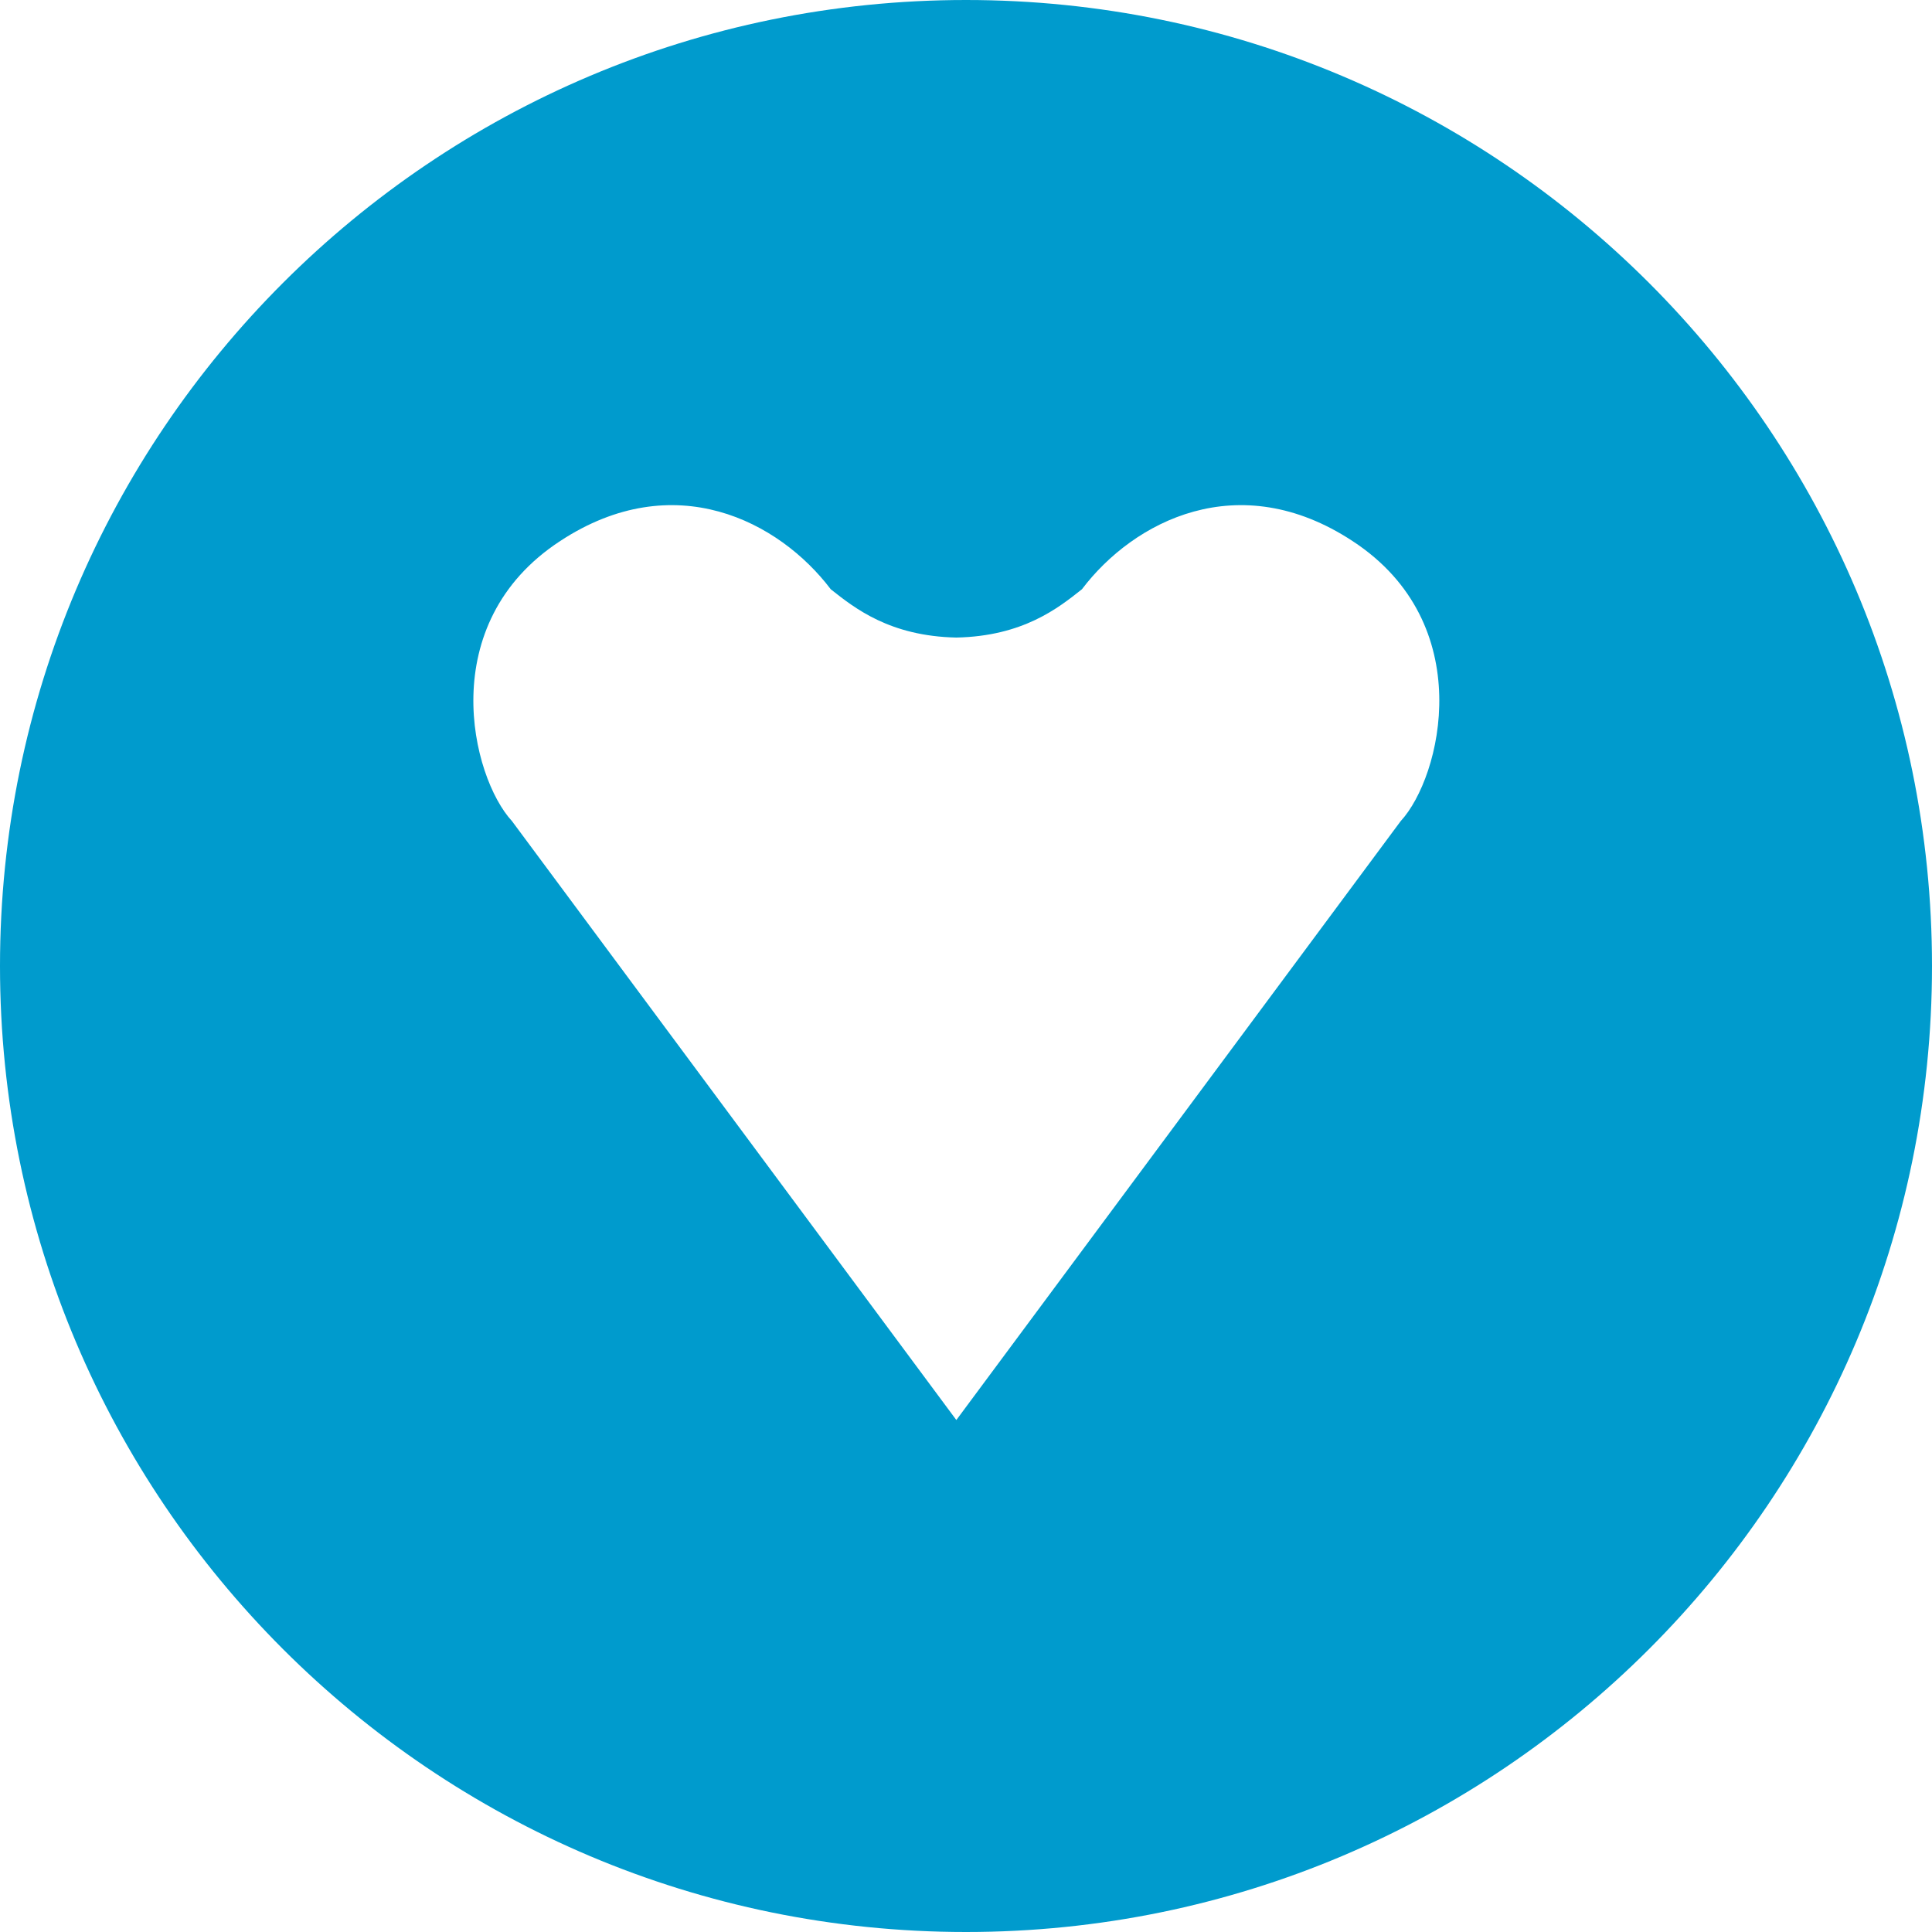 <?xml version="1.0" encoding="UTF-8" standalone="no"?>
<svg width="200px" height="200px" viewBox="0 0 200 200" version="1.1" xmlns="http://www.w3.org/2000/svg" xmlns:xlink="http://www.w3.org/1999/xlink">
    <!-- Generator: Sketch 3.7.2 (28276) - http://www.bohemiancoding.com/sketch -->
    <title>Gittip</title>
    <desc>Created with Sketch.</desc>
    <defs></defs>
    <g id="Page-1" stroke="none" stroke-width="1" fill="none" fill-rule="evenodd">
        <path d="M100,0 C44.772,3.03201907e-14 0,44.772 0,100 C0,155.228 44.772,200 100,200 C155.228,200 200,155.228 200,100 C200,44.772 155.228,-3.41060513e-14 100,0 Z M112,61 C109.522,62.969 105.88,65.855 99,66 C92.125,65.855 88.483,62.969 86,61 C80.657,53.945 69.778,48.272 58,56 C44.888,64.557 48.801,80.458 53,85 L99,147 L145,85 C149.197,80.458 153.11,64.557 140,56 C128.22,48.272 117.341,53.945 112,61 Z" id="Gittip" fill="#009BCD"></path>
    </g>
</svg>